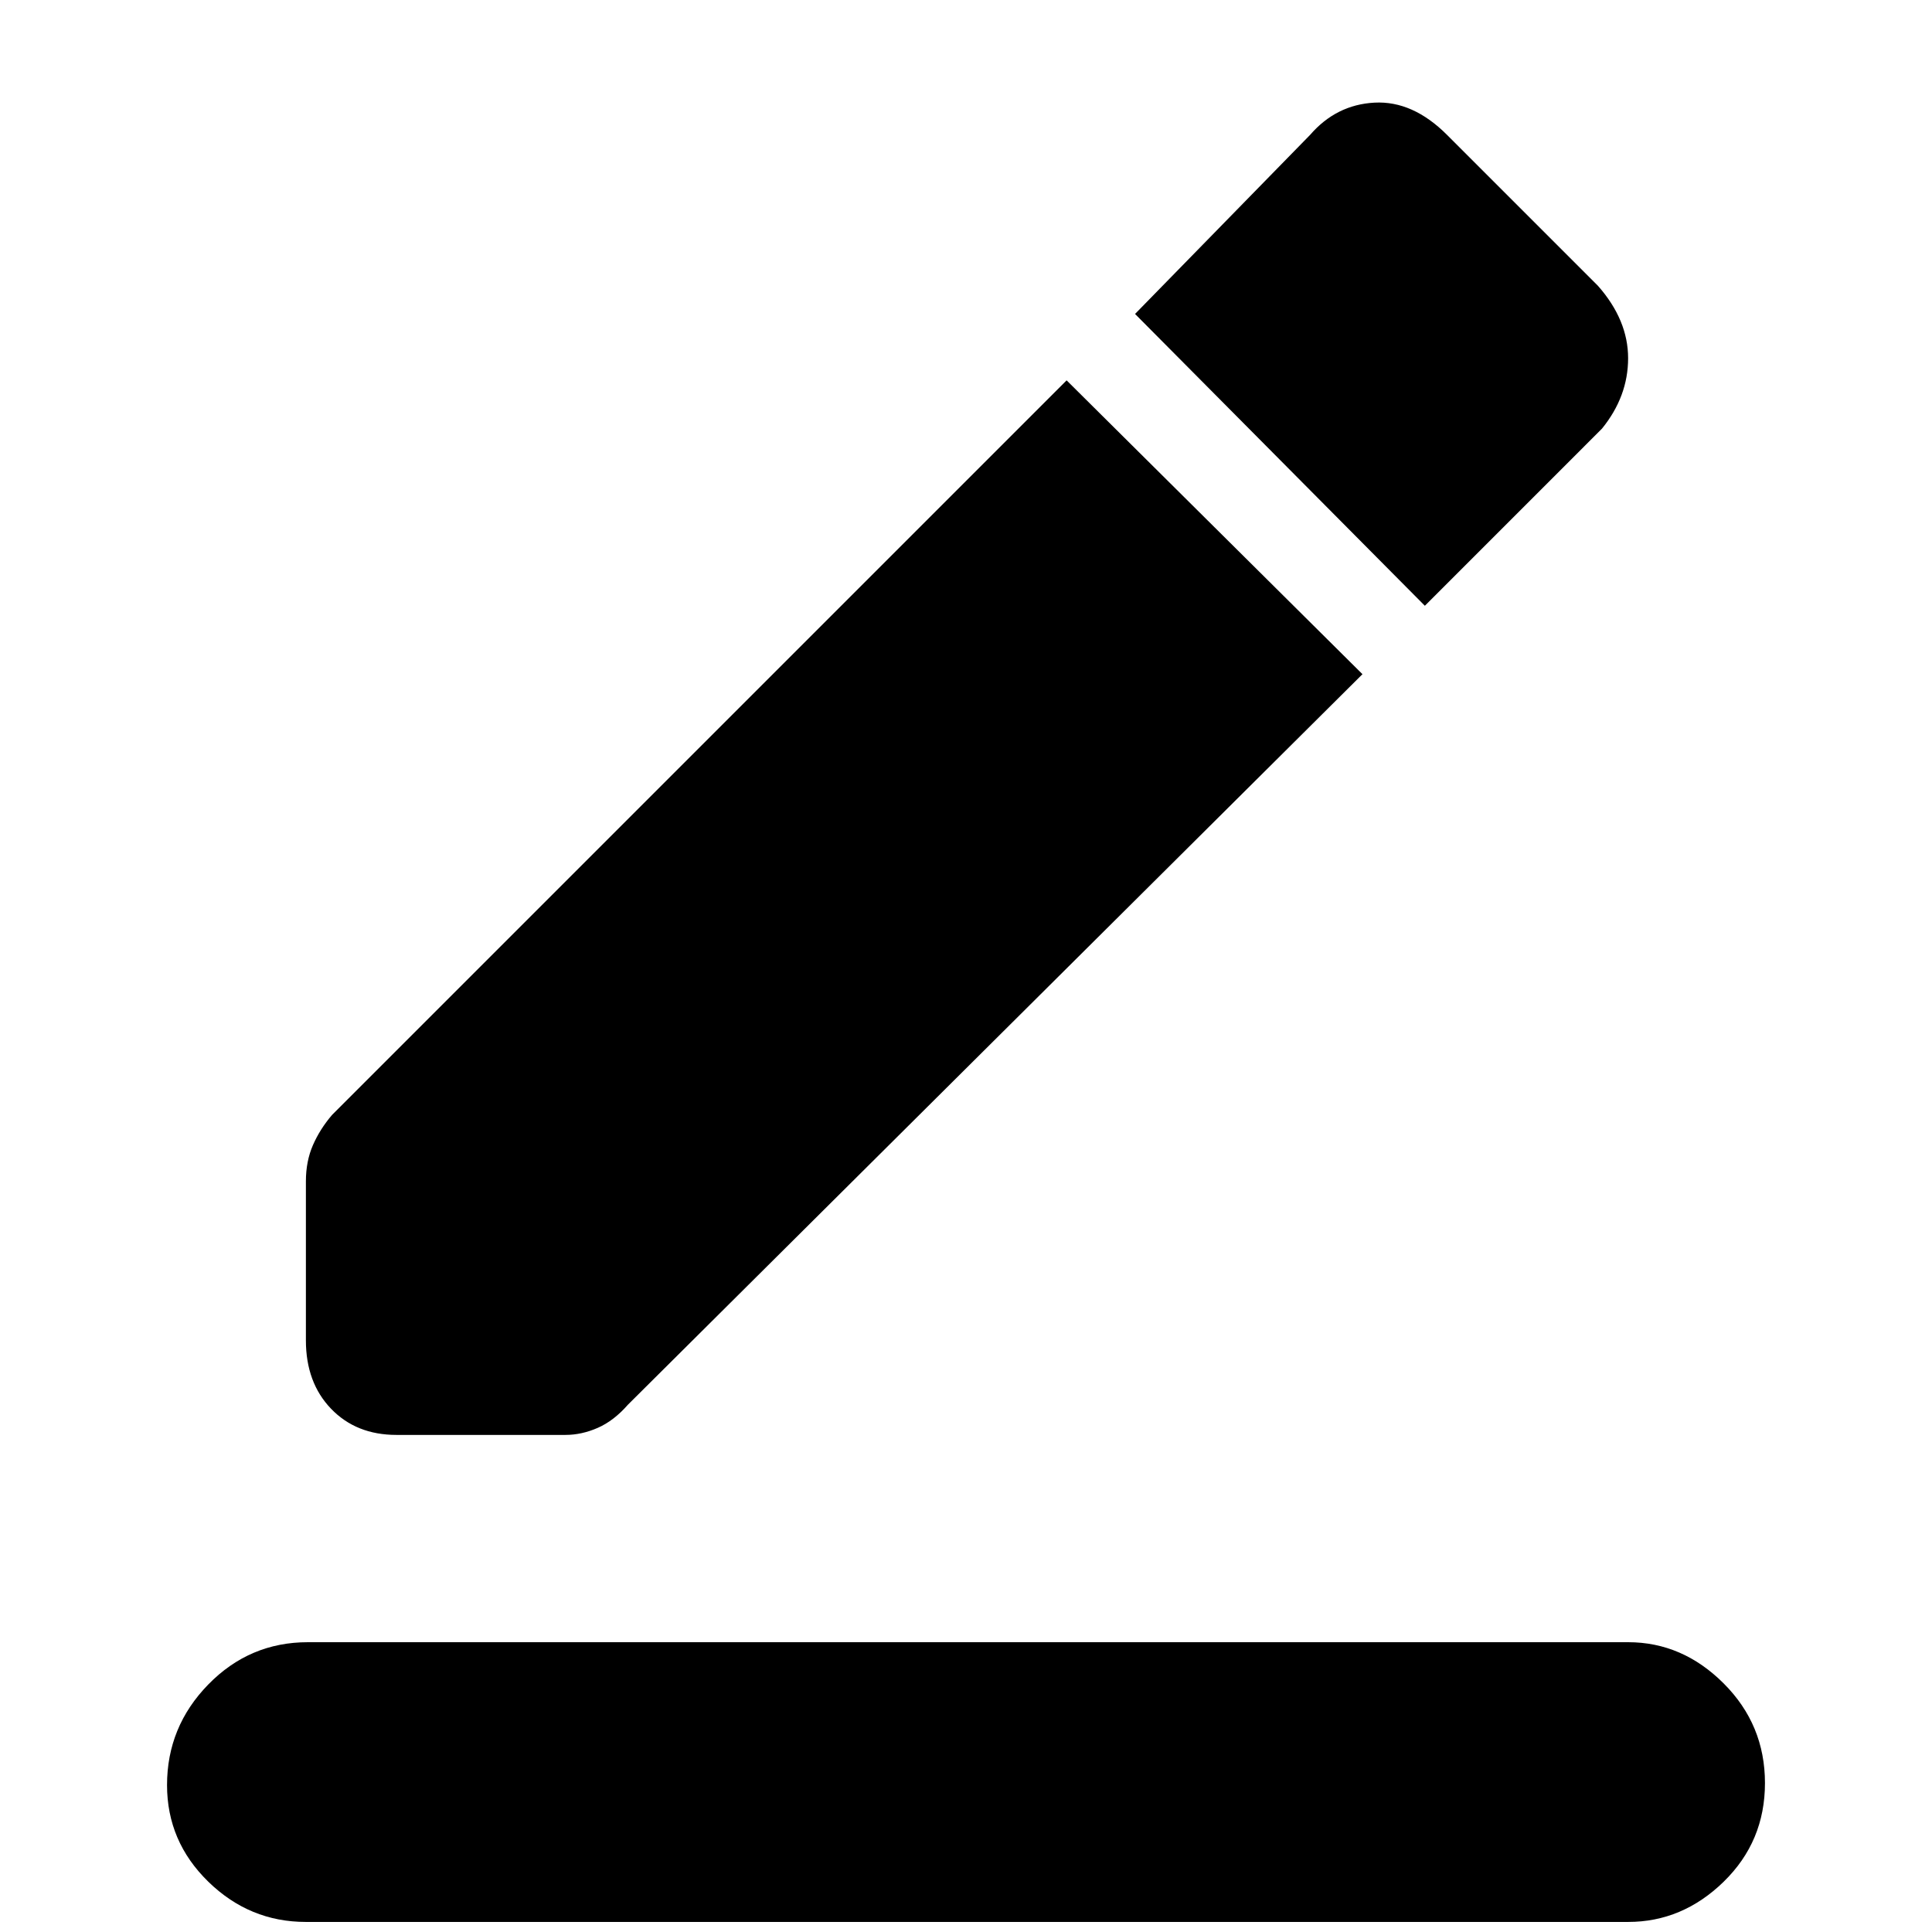 <svg xmlns="http://www.w3.org/2000/svg" height="48" width="48"><path d="M7.6 47.75q-1.4 0-2.425-1t-1.025-2.4q0-1.45 1.025-2.5T7.65 40.8h32.8q1.35 0 2.375 1.025T43.85 44.3q0 1.45-1.025 2.45-1.025 1-2.375 1Zm2.25-12.1q-1 0-1.625-.65T7.6 33.3v-3.95q0-.5.175-.9t.475-.75L26.5 9.45l7.35 7.3L15.6 34.9q-.35.4-.75.575-.4.175-.8.175Zm25.55-20.6L28.2 7.8l4.35-4.45q.65-.75 1.6-.8.95-.05 1.8.8L39.7 7.1q.75.85.75 1.8 0 .95-.65 1.75Z"/></svg>